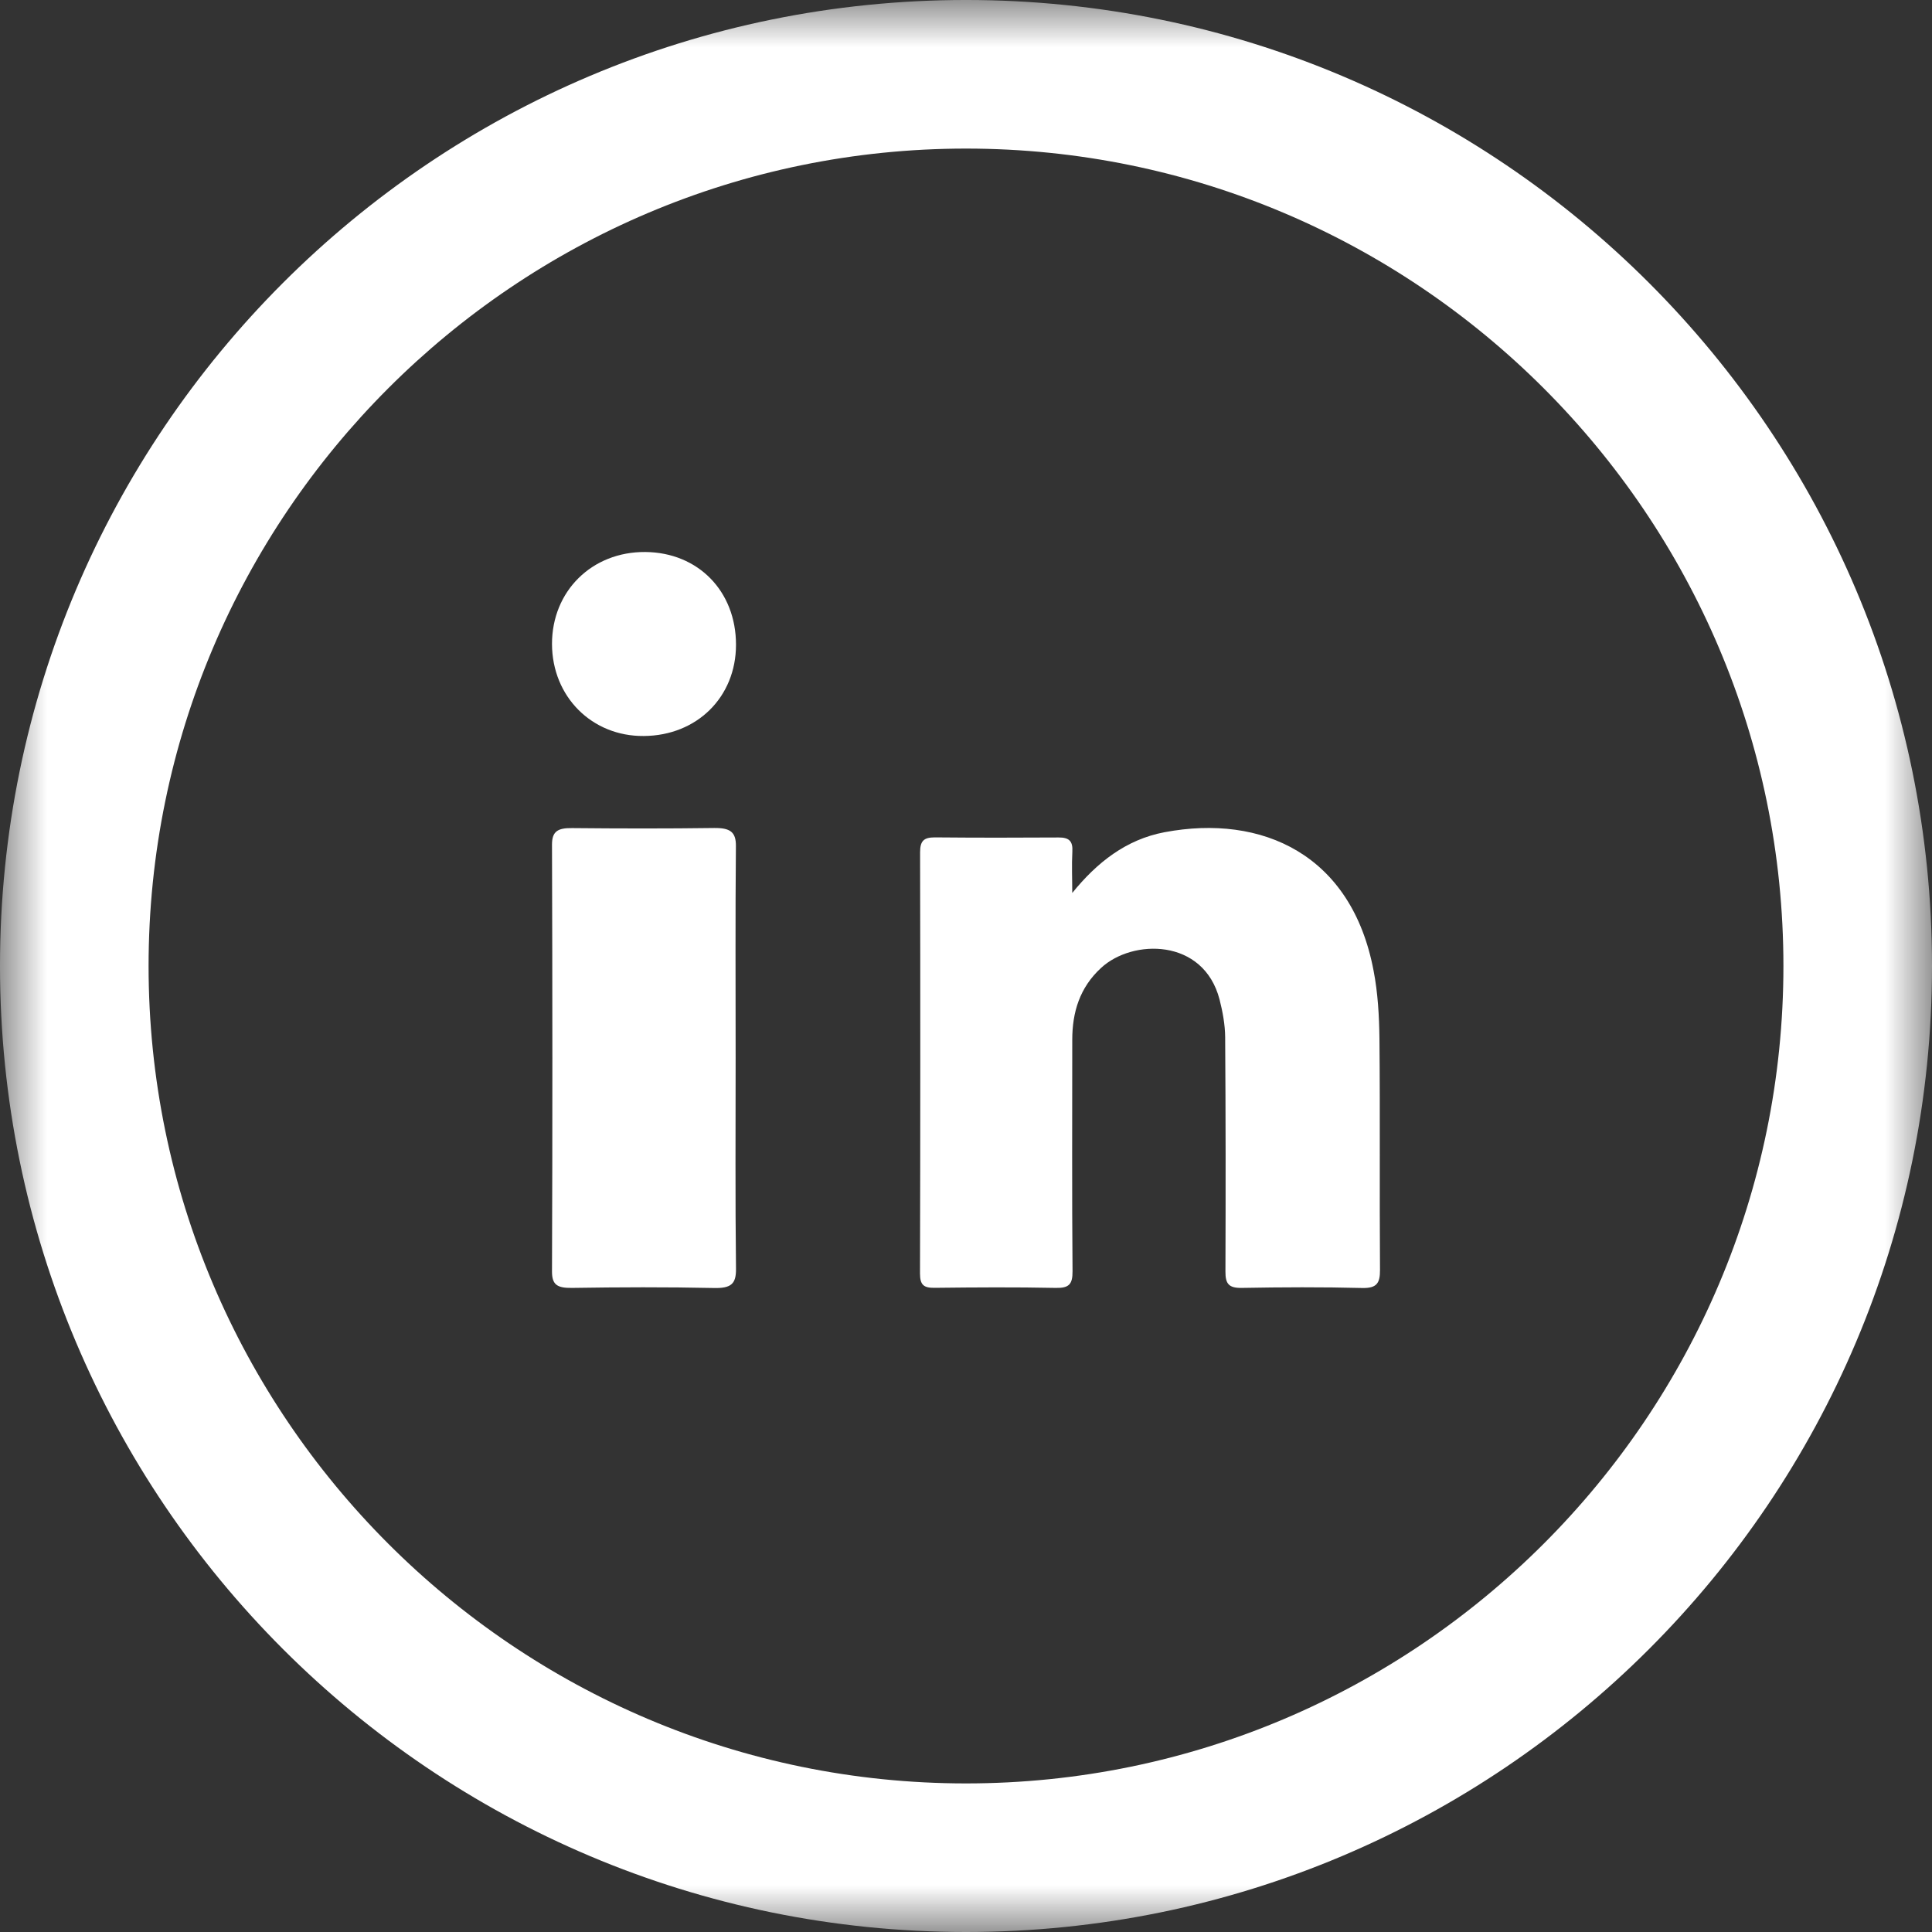 <?xml version="1.0" encoding="UTF-8"?>
<svg width="21px" height="21px" viewBox="0 0 21 21" version="1.1" xmlns="http://www.w3.org/2000/svg" xmlns:xlink="http://www.w3.org/1999/xlink">
    <rect x="0" y="0" width="21" height="21" fill="#333333" stroke="none"/>
    <!-- Generator: Sketch 53.1 (72631) - https://sketchapp.com -->
    <title>Group 10</title>
    <desc>Created with Sketch.</desc>
    <defs>
        <polygon id="path-1" points="0 0 21 0 21 21 0 21"></polygon>
    </defs>
    <g id="semboller" stroke="none" stroke-width="1" fill="none" fill-rule="evenodd">
        <g id="foother" transform="translate(-231, -228)">
            <g id="Group-10" transform="translate(231, 228)">
                <g id="Group-3">
                    <mask id="mask-2" fill="white">
                        <use xlink:href="#path-1"></use>
                    </mask>
                    <g id="Clip-2"></g>
                    <path d="M10.5,1.615 C15.399,1.615 19.385,5.601 19.385,10.5 C19.385,15.399 15.399,19.385 10.5,19.385 C5.601,19.385 1.615,15.399 1.615,10.5 C1.615,5.601 5.601,1.615 10.5,1.615 M10.5,-8.07692308e-05 C4.701,-8.07692308e-05 0,4.701 0,10.5 C0,16.299 4.701,21 10.5,21 C16.299,21 21,16.299 21,10.5 C21,4.701 16.299,-8.07692308e-05 10.5,-8.07692308e-05" id="Fill-1" fill="#FFFFFF" mask="url(#mask-2)"></path>
                </g>
                <path d="M12.657,9.046 C13.721,8.845 14.692,9.29 14.93,10.55 C14.977,10.792 14.991,11.043 14.994,11.289 C15.002,12.127 14.994,12.965 15,13.804 C15.001,13.948 14.964,14.003 14.809,14 C14.372,13.989 13.933,13.991 13.496,13.999 C13.356,14.001 13.319,13.954 13.32,13.821 C13.323,12.972 13.323,12.124 13.317,11.275 C13.316,11.138 13.29,10.997 13.256,10.864 C13.082,10.195 12.308,10.204 11.967,10.522 C11.736,10.735 11.655,11.002 11.655,11.303 C11.655,12.141 11.651,12.979 11.658,13.818 C11.659,13.959 11.62,14.002 11.476,13.999 C11.038,13.99 10.6,13.993 10.163,13.998 C10.044,14 10,13.971 10,13.843 C10.004,12.317 10.004,10.791 10.001,9.265 C10.001,9.141 10.04,9.102 10.161,9.102 C10.609,9.106 11.057,9.106 11.505,9.103 C11.618,9.102 11.663,9.14 11.656,9.257 C11.648,9.406 11.655,9.555 11.655,9.706 C11.923,9.375 12.24,9.125 12.657,9.046 Z" id="Fill-4" fill="#FFFFFF"></path>
                <path d="M7.996,11.495 C7.996,12.262 7.991,13.027 8,13.793 C8.001,13.951 7.952,14.005 7.759,14 C7.246,13.989 6.731,13.991 6.216,13.999 C6.059,14.001 6,13.966 6,13.823 C6.006,12.275 6.005,10.727 6,9.18 C6,9.036 6.063,8.999 6.219,9.001 C6.734,9.006 7.249,9.007 7.762,9 C7.937,8.998 8.001,9.043 7.999,9.198 C7.992,9.963 7.996,10.73 7.996,11.495" id="Fill-6" fill="#FFFFFF"></path>
                <path d="M8,7.008 C8,7.576 7.576,7.996 6.998,8 C6.433,8.005 6.002,7.572 6,7.001 C5.999,6.425 6.434,5.996 7.014,6 C7.589,6.005 8,6.426 8,7.008" id="Fill-8" fill="#FFFFFF"></path>
            </g>
        </g>
    </g>
</svg>